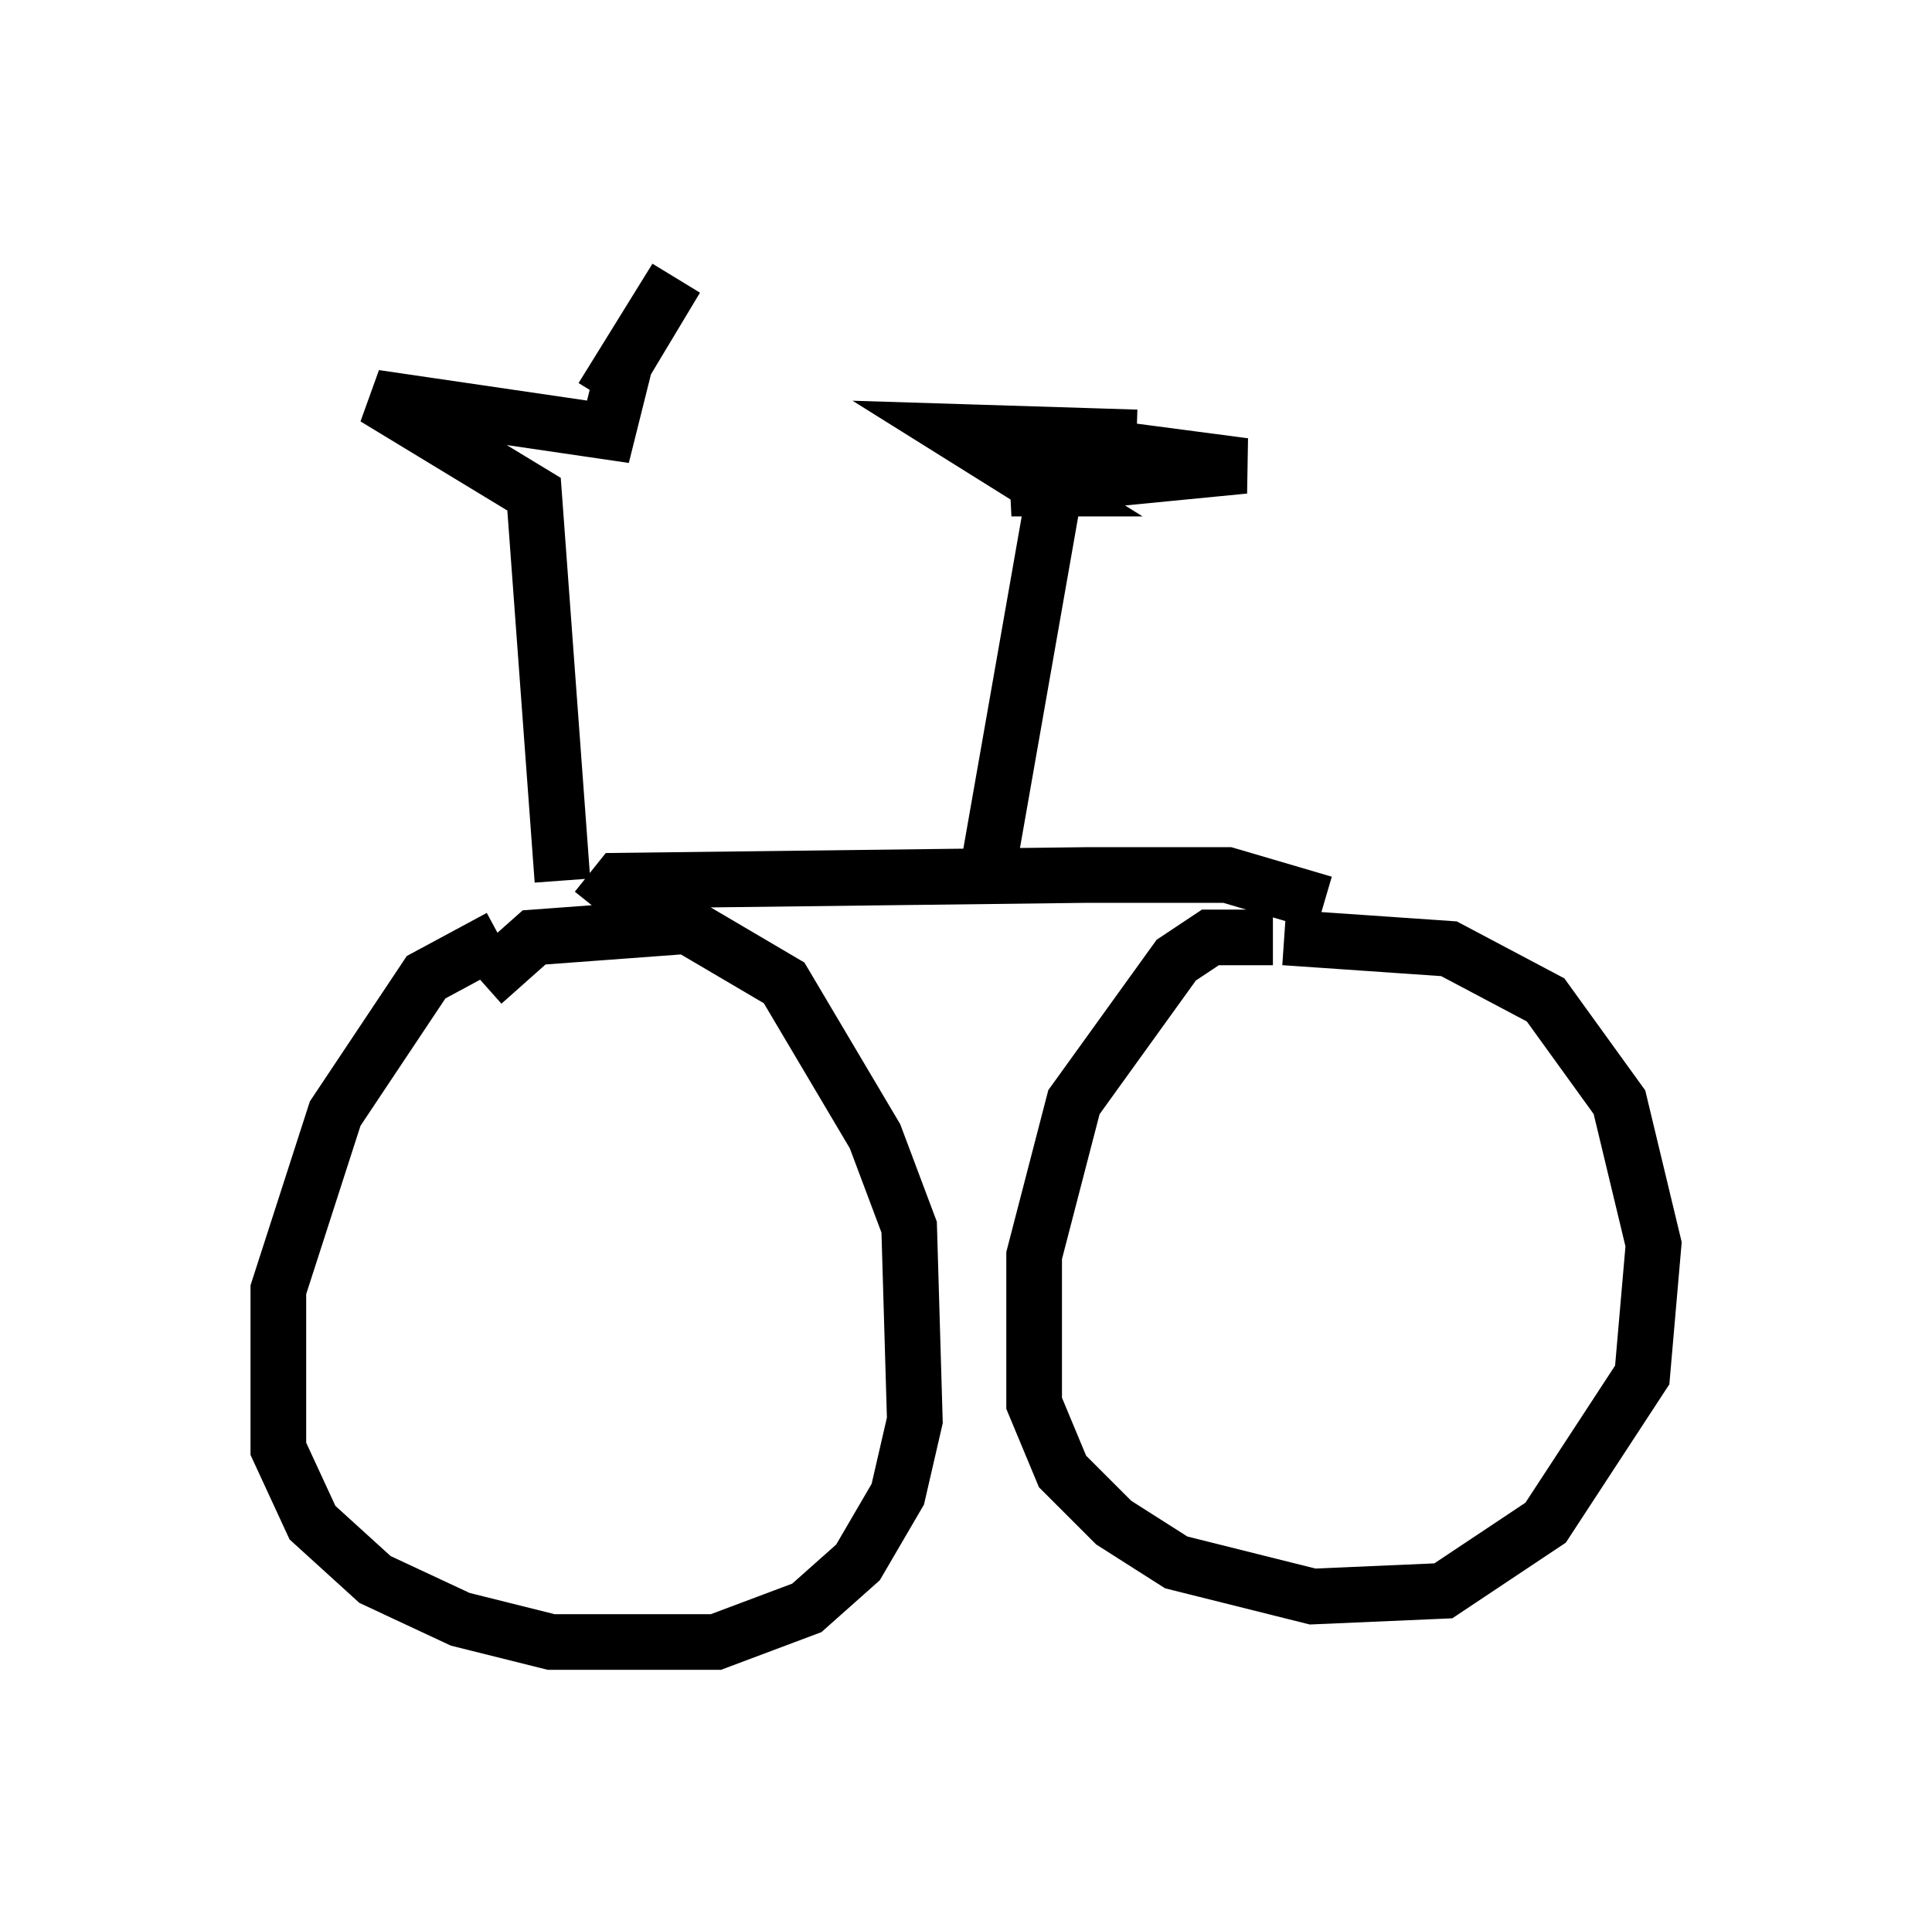 <?xml version="1.0" encoding="utf-8" ?>
<svg baseProfile="full" height="34.5" version="1.1" width="34.704" xmlns="http://www.w3.org/2000/svg" xmlns:ev="http://www.w3.org/2001/xml-events" xmlns:xlink="http://www.w3.org/1999/xlink"><defs /><rect fill="white" height="34.5" width="34.704" x="0" y="0" /><path d="M9.594, 16.944 m-0.613, -0.102 l-1.327, 0.715 -1.633, 2.45 l-1.021, 3.165 0.0, 2.858 l0.613, 1.327 1.123, 1.021 l1.531, 0.715 1.633, 0.408 l2.96, 0.0 1.633, -0.613 l0.919, -0.817 0.715, -1.225 l0.306, -1.327 -0.102, -3.471 l-0.613, -1.633 -1.633, -2.756 l-1.735, -1.021 -2.756, 0.204 l-0.919, 0.817 m14.19, -0.817 l-1.123, 0.0 -0.613, 0.408 l-1.838, 2.552 -0.715, 2.756 l0.0, 2.654 0.51, 1.225 l0.919, 0.919 1.123, 0.715 l2.45, 0.613 2.348, -0.102 l1.838, -1.225 1.735, -2.654 l0.204, -2.348 -0.613, -2.552 l-1.327, -1.838 -1.735, -0.919 l-2.96, -0.204 m-12.965, -1.021 l-0.51, -6.942 -2.858, -1.735 l4.185, 0.613 0.306, -1.225 l0.919, -1.531 -1.327, 2.144 m-0.102, 9.188 l0.408, -0.51 8.371, -0.102 l2.552, 0.0 1.735, 0.51 m-6.125, -0.102 l1.327, -7.554 0.0, -0.715 l-0.51, 0.0 3.879, 0.51 l-4.185, 0.408 0.613, 0.0 l-1.633, -1.021 3.267, 0.102 " fill="none" stroke="black" stroke-width="1" /></svg>